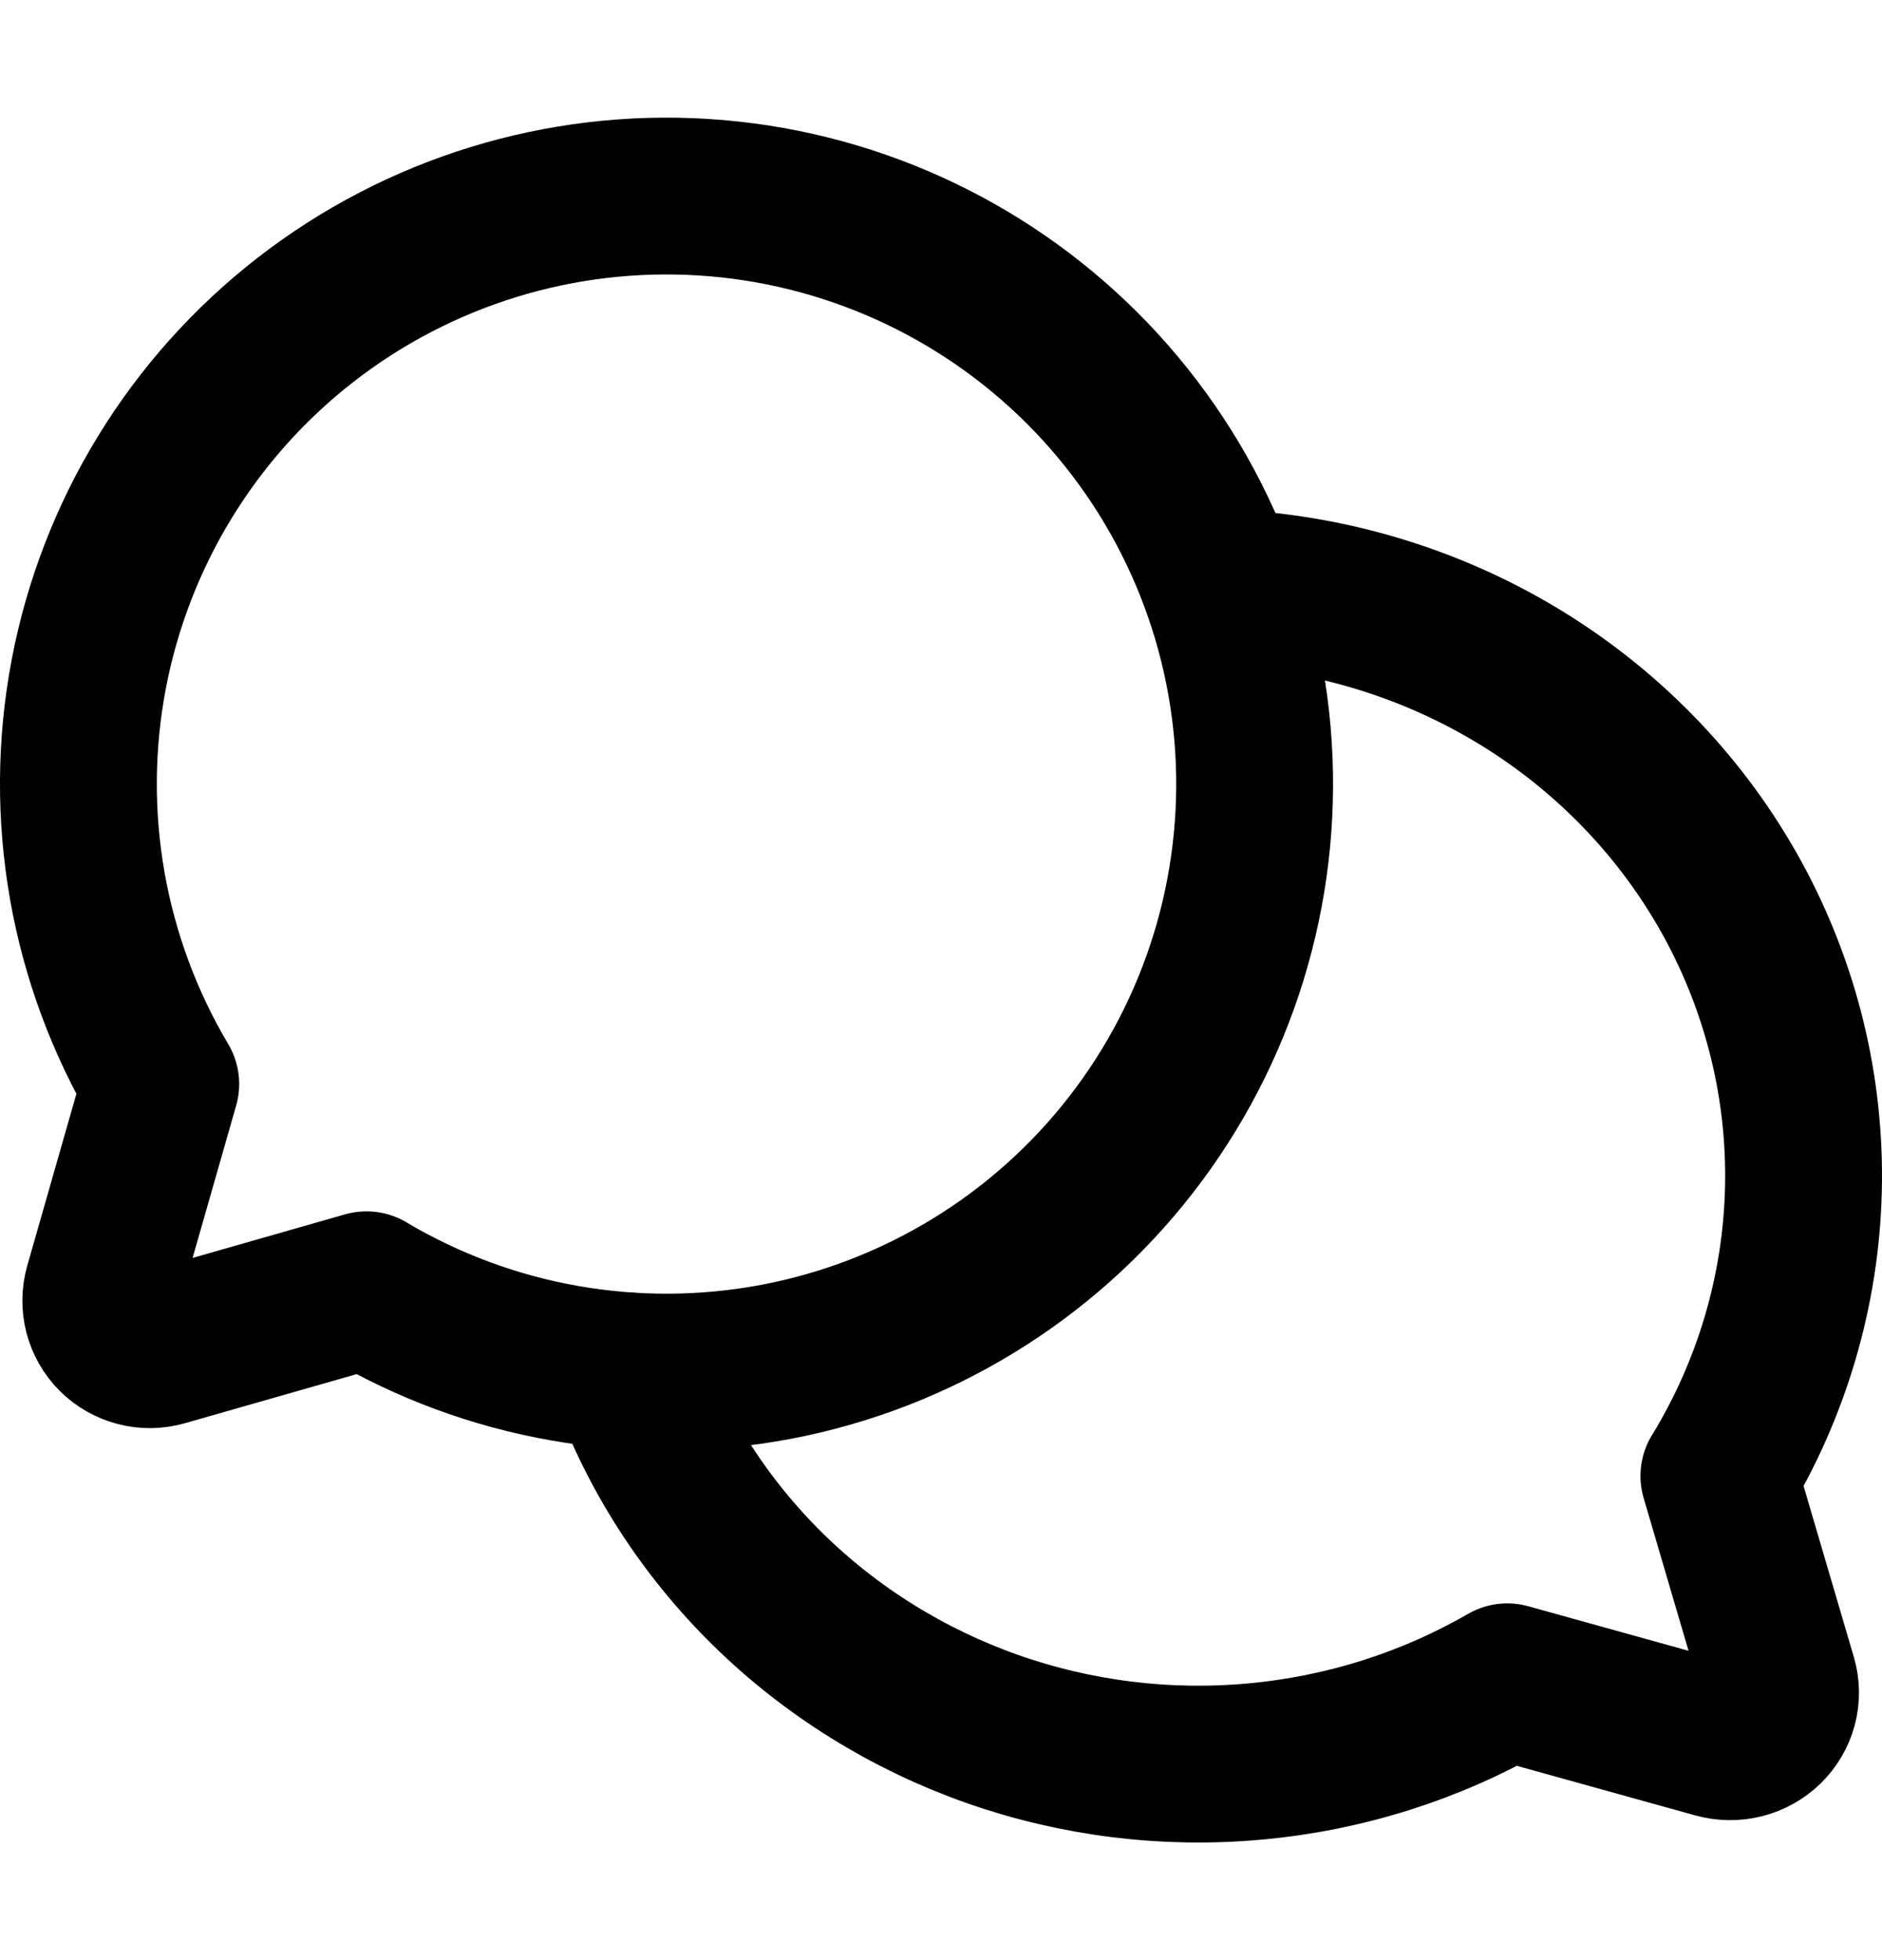 <svg width="24" height="25" viewBox="0 0 24 25" fill="none" xmlns="http://www.w3.org/2000/svg">
<path d="M2.05 13.826C1.117 12.255 0.791 10.397 1.131 8.602C1.472 6.807 2.456 5.198 3.899 4.077C5.342 2.956 7.145 2.401 8.968 2.515C10.792 2.629 12.511 3.405 13.803 4.697C15.095 5.989 15.871 7.708 15.985 9.532C16.099 11.355 15.544 13.158 14.423 14.601C13.302 16.044 11.693 17.028 9.898 17.369C8.103 17.709 6.245 17.383 4.674 16.451L4.674 16.45L2.082 17.191C1.975 17.221 1.862 17.223 1.754 17.195C1.646 17.167 1.547 17.111 1.468 17.032C1.389 16.953 1.333 16.854 1.305 16.746C1.277 16.639 1.279 16.525 1.309 16.418L2.05 13.826L2.05 13.826Z" stroke="currentColor" stroke-width="2" stroke-linecap="round" stroke-linejoin="round"/>
<path d="M8 17.485C8.379 18.533 8.993 19.485 9.796 20.274C10.6 21.063 11.573 21.669 12.646 22.049C13.72 22.428 14.866 22.571 16.003 22.467C17.14 22.364 18.239 22.017 19.221 21.45L19.221 21.45L21.887 22.191C21.997 22.221 22.114 22.223 22.225 22.195C22.336 22.167 22.437 22.11 22.518 22.032C22.599 21.953 22.657 21.854 22.686 21.746C22.715 21.638 22.713 21.525 22.682 21.418L21.92 18.825L21.921 18.825C22.597 17.715 22.968 16.455 22.998 15.165C23.028 13.875 22.715 12.599 22.091 11.461C21.466 10.323 20.55 9.36 19.431 8.666C18.313 7.973 17.029 7.571 15.704 7.5" stroke="currentColor" stroke-width="2" stroke-linecap="round" stroke-linejoin="round"/>
</svg>
